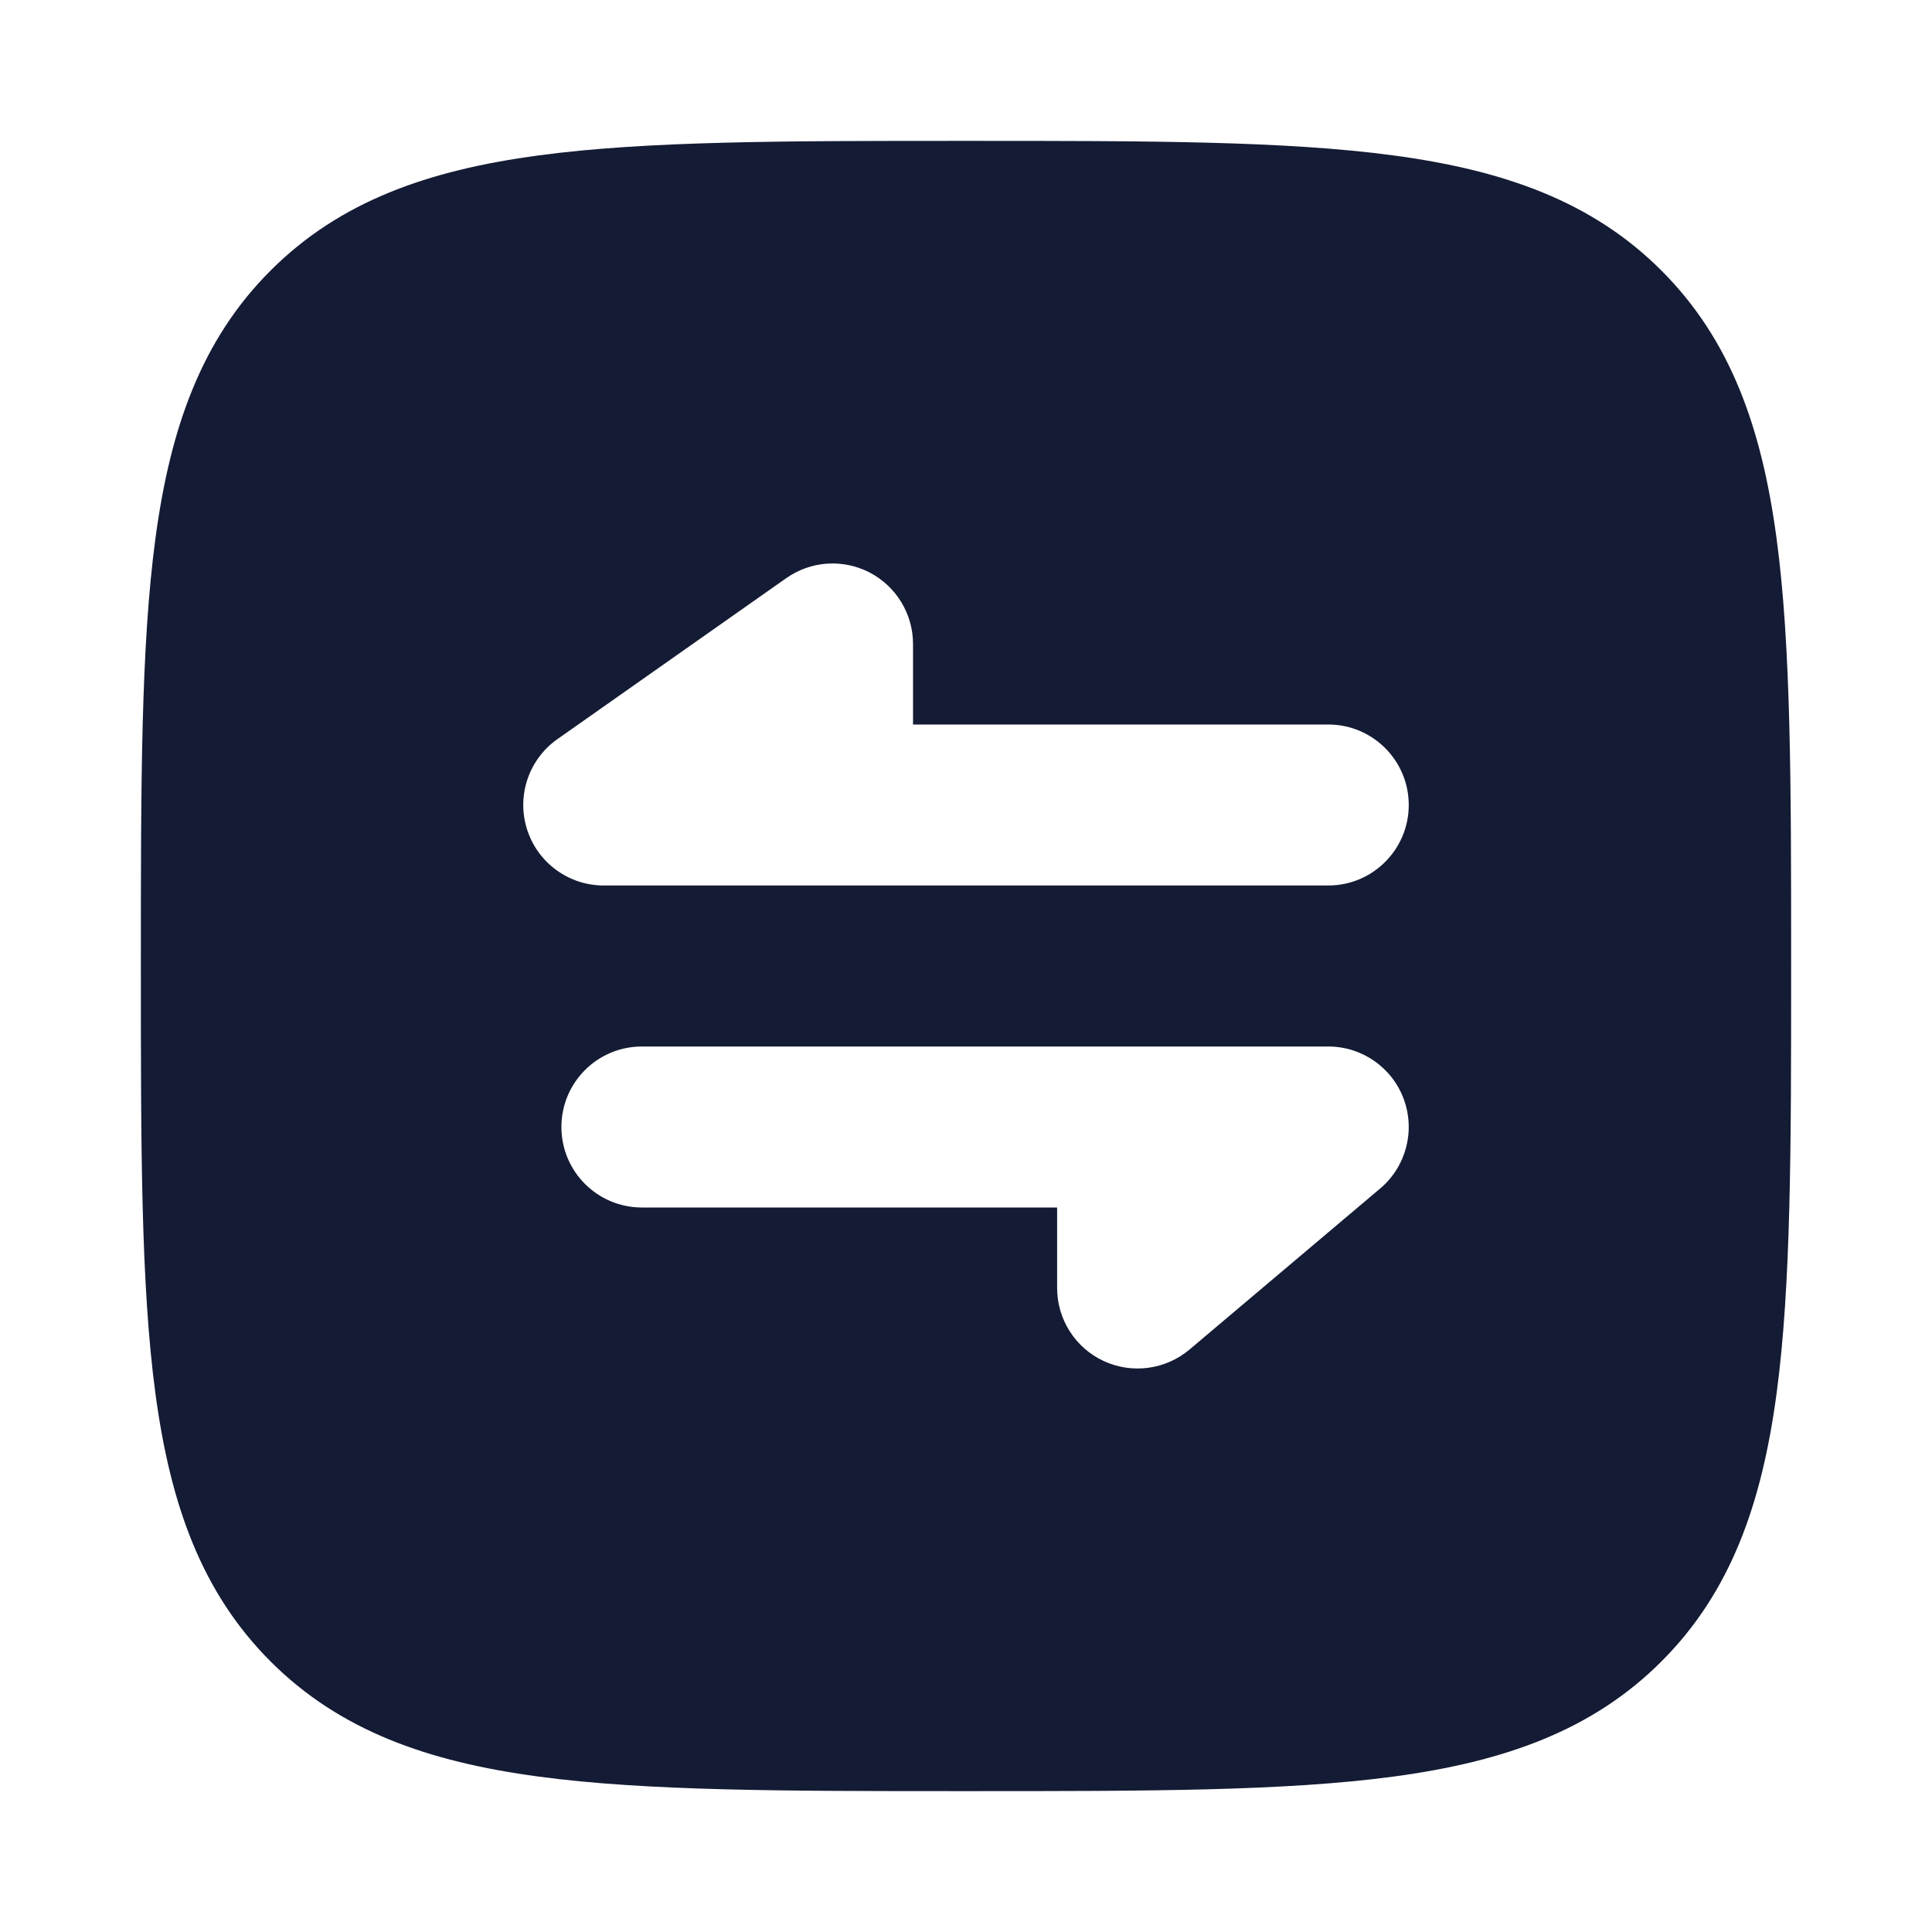 <svg width="24" height="24" viewBox="0 0 24 24" fill="none" xmlns="http://www.w3.org/2000/svg">
<path fill-rule="evenodd" clip-rule="evenodd" d="M17.312 1.931C15.969 1.75 14.248 1.75 12.057 1.75H11.943C9.752 1.75 8.031 1.75 6.688 1.931C5.311 2.116 4.219 2.503 3.361 3.361C2.503 4.219 2.116 5.311 1.931 6.688C1.75 8.031 1.75 9.752 1.75 11.943V12.057C1.75 14.248 1.75 15.969 1.931 17.312C2.116 18.689 2.503 19.781 3.361 20.639C4.219 21.497 5.311 21.884 6.688 22.069C8.031 22.25 9.752 22.25 11.943 22.25H11.943H12.057H12.057C14.248 22.25 15.969 22.25 17.312 22.069C18.689 21.884 19.781 21.497 20.639 20.639C21.497 19.781 21.884 18.689 22.069 17.312C22.25 15.969 22.25 14.248 22.25 12.057V12.057V11.943V11.943C22.25 9.752 22.25 8.031 22.069 6.688C21.884 5.311 21.497 4.219 20.639 3.361C19.781 2.503 18.689 2.116 17.312 1.931ZM11.342 8C11.342 7.627 11.134 7.284 10.803 7.112C10.471 6.94 10.072 6.967 9.767 7.182L6.924 9.182C6.568 9.433 6.415 9.886 6.547 10.302C6.678 10.717 7.064 11 7.5 11H16.5C17.052 11 17.5 10.552 17.5 10C17.5 9.448 17.052 9 16.5 9H11.342V8ZM7.974 13C7.421 13 6.974 13.448 6.974 14C6.974 14.552 7.421 15 7.974 15H13.132V16C13.132 16.389 13.357 16.743 13.71 16.907C14.063 17.071 14.479 17.015 14.777 16.764L17.145 14.764C17.466 14.493 17.583 14.051 17.439 13.656C17.295 13.262 16.92 13 16.5 13H7.974Z" fill="#141B34"/>
</svg>
